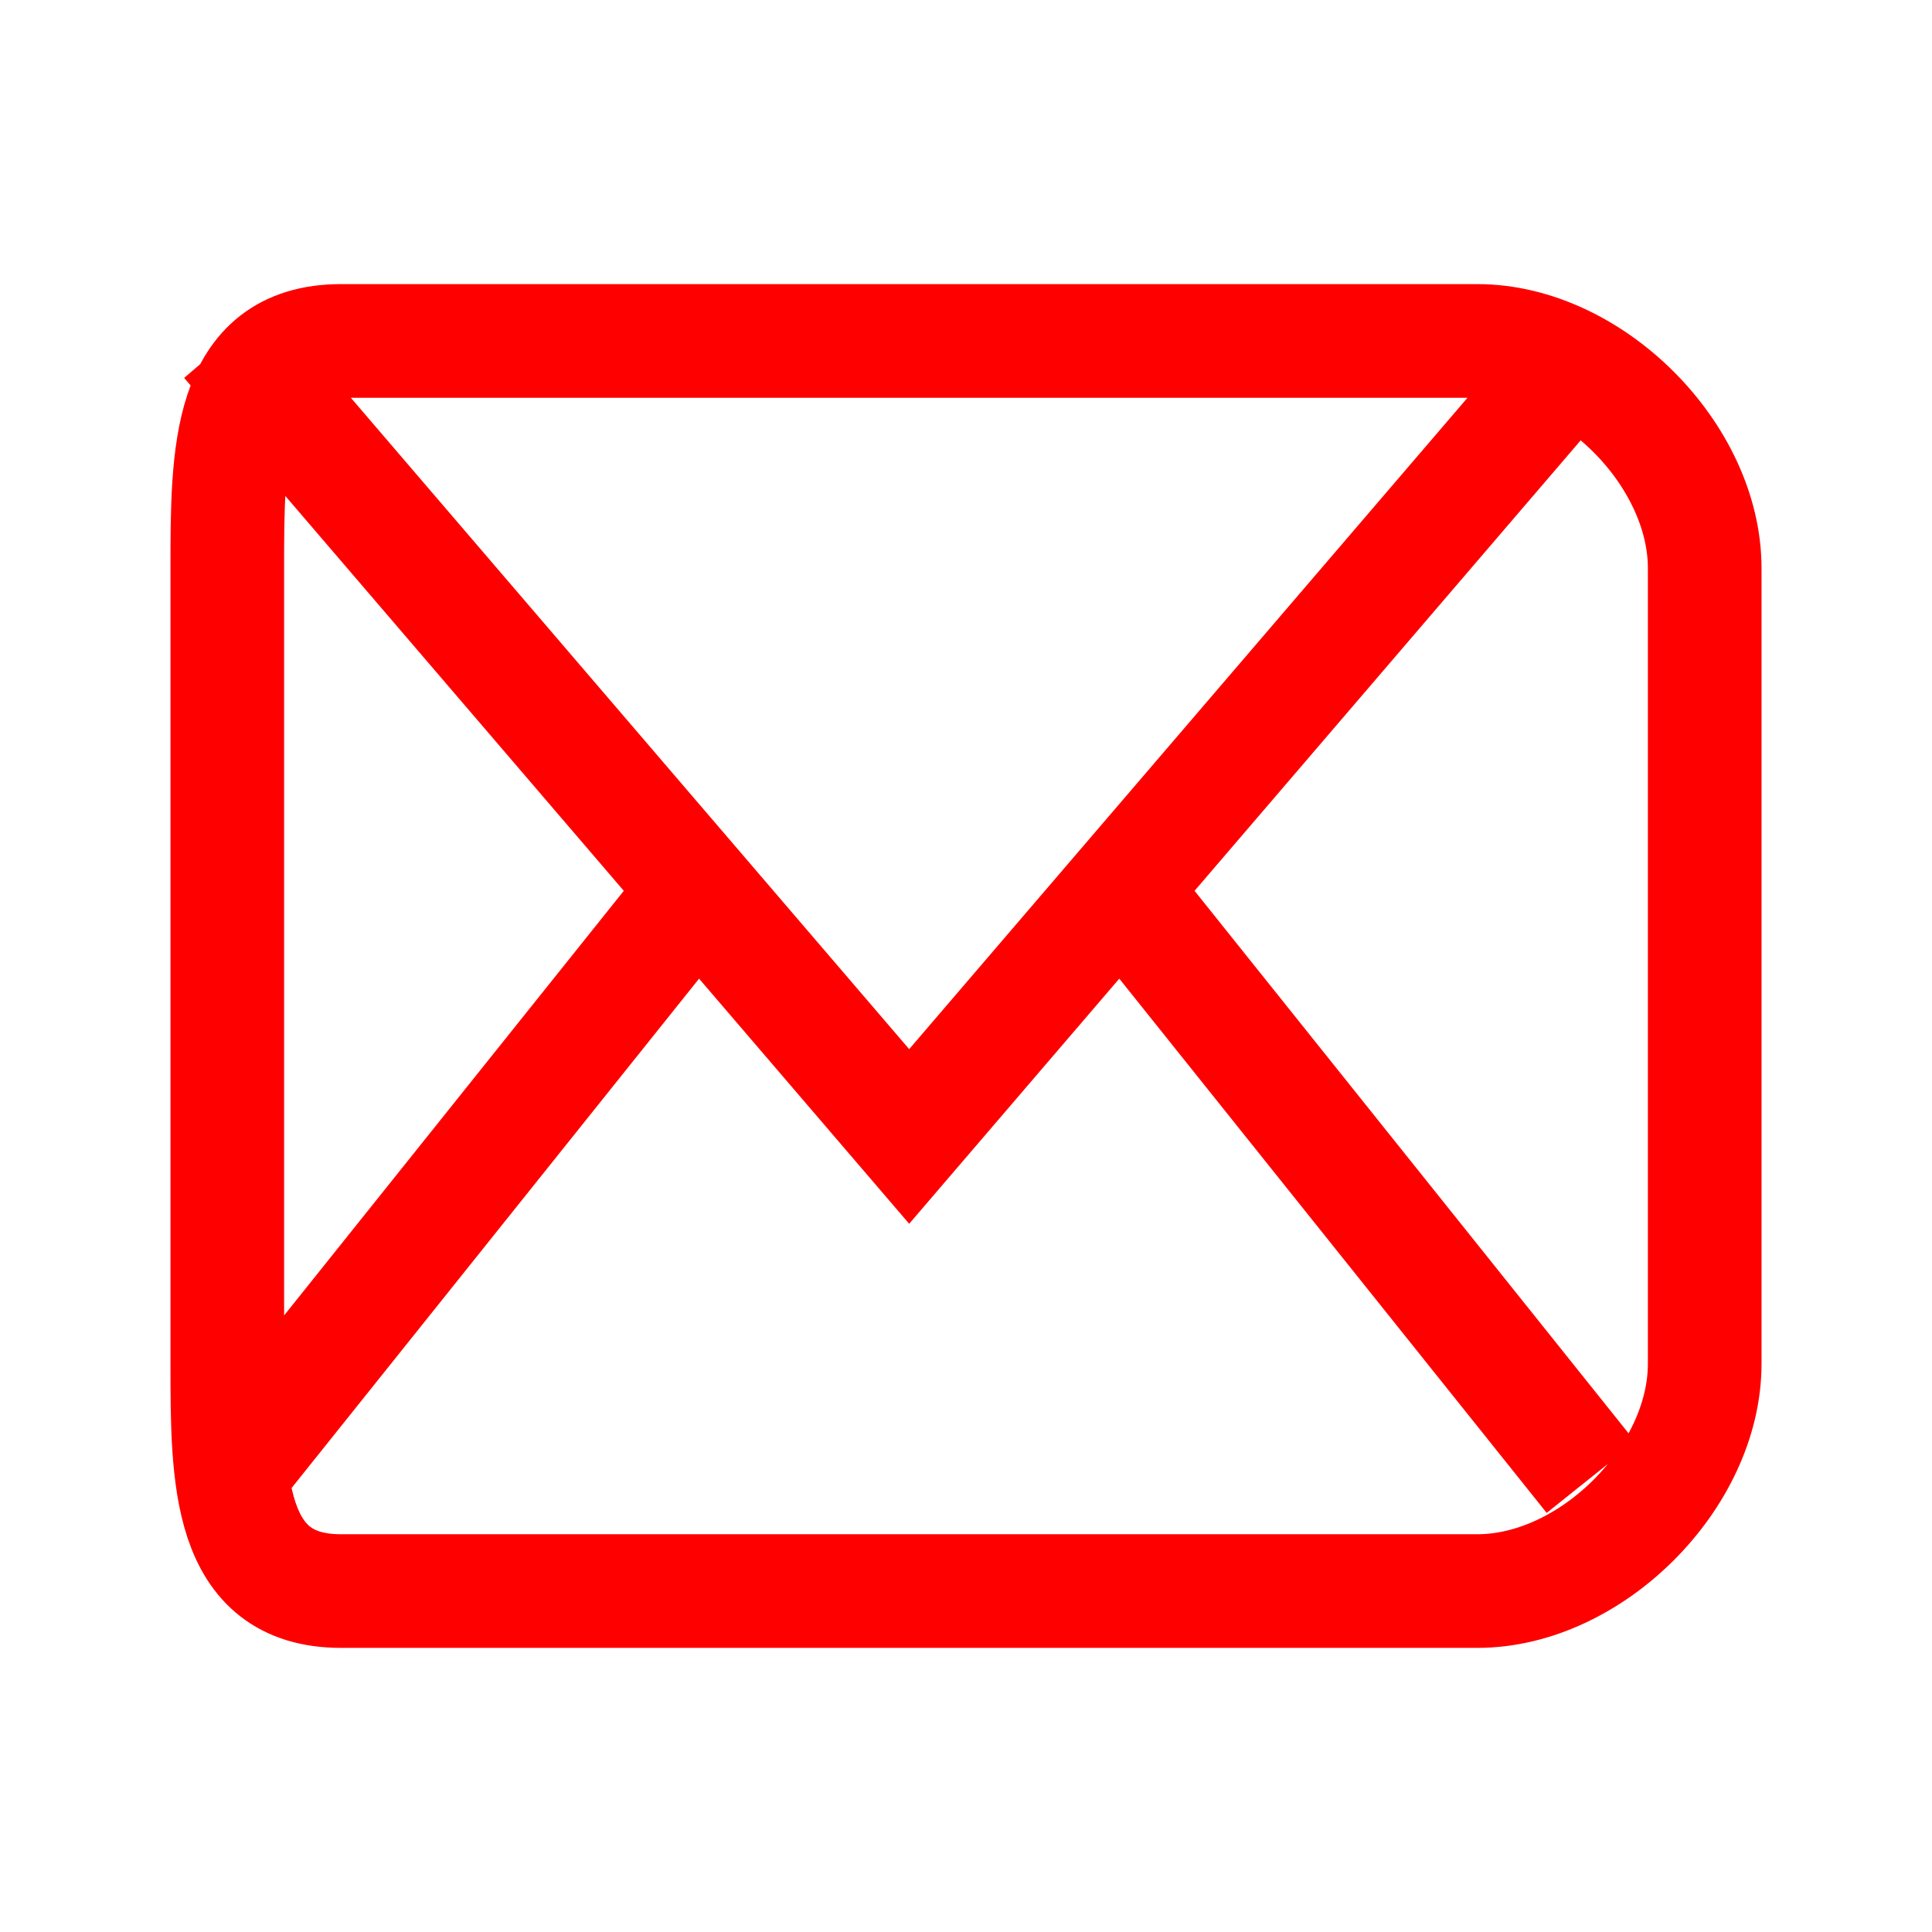 <?xml version="1.0" encoding="UTF-8"?>
<!DOCTYPE svg PUBLIC "-//W3C//DTD SVG 1.1//EN" "http://www.w3.org/Graphics/SVG/1.1/DTD/svg11.dtd">
<!-- Creator: CorelDRAW 2021 (64 Bit) -->
<svg xmlns="http://www.w3.org/2000/svg" xml:space="preserve" width="44px" height="44px" version="1.1" style="shape-rendering:geometricPrecision; text-rendering:geometricPrecision; image-rendering:optimizeQuality; fill-rule:evenodd; clip-rule:evenodd"
viewBox="0 0 0.17 0.17"
 xmlns:xlink="http://www.w3.org/1999/xlink"
 xmlns:xodm="http://www.corel.com/coreldraw/odm/2003">
 <defs>
  <style type="text/css">
   <![CDATA[
    .str0 {stroke:red;stroke-width:0.01;stroke-miterlimit:22.926}
    .fil0 {fill:none}
   ]]>
  </style>
 </defs>
 <g id="Camada_x0020_1">
  <g id="_2007554286736">
   <rect class="fil0" width="0.17" height="0.17"/>
   <path class="fil0 str0" d="M0.03 0.03l0.1 0c0.01,0 0.02,0.01 0.02,0.02l0 0.07c0,0.01 -0.01,0.02 -0.02,0.02l-0.1 0c-0.01,0 -0.01,-0.01 -0.01,-0.02l0 -0.07c0,-0.01 0,-0.02 0.01,-0.02zm0.07 0.05l0.04 0.05m-0.08 -0.05l-0.04 0.05m0 -0.1l0.06 0.07 0.06 -0.07"/>
  </g>
 </g>
</svg>
